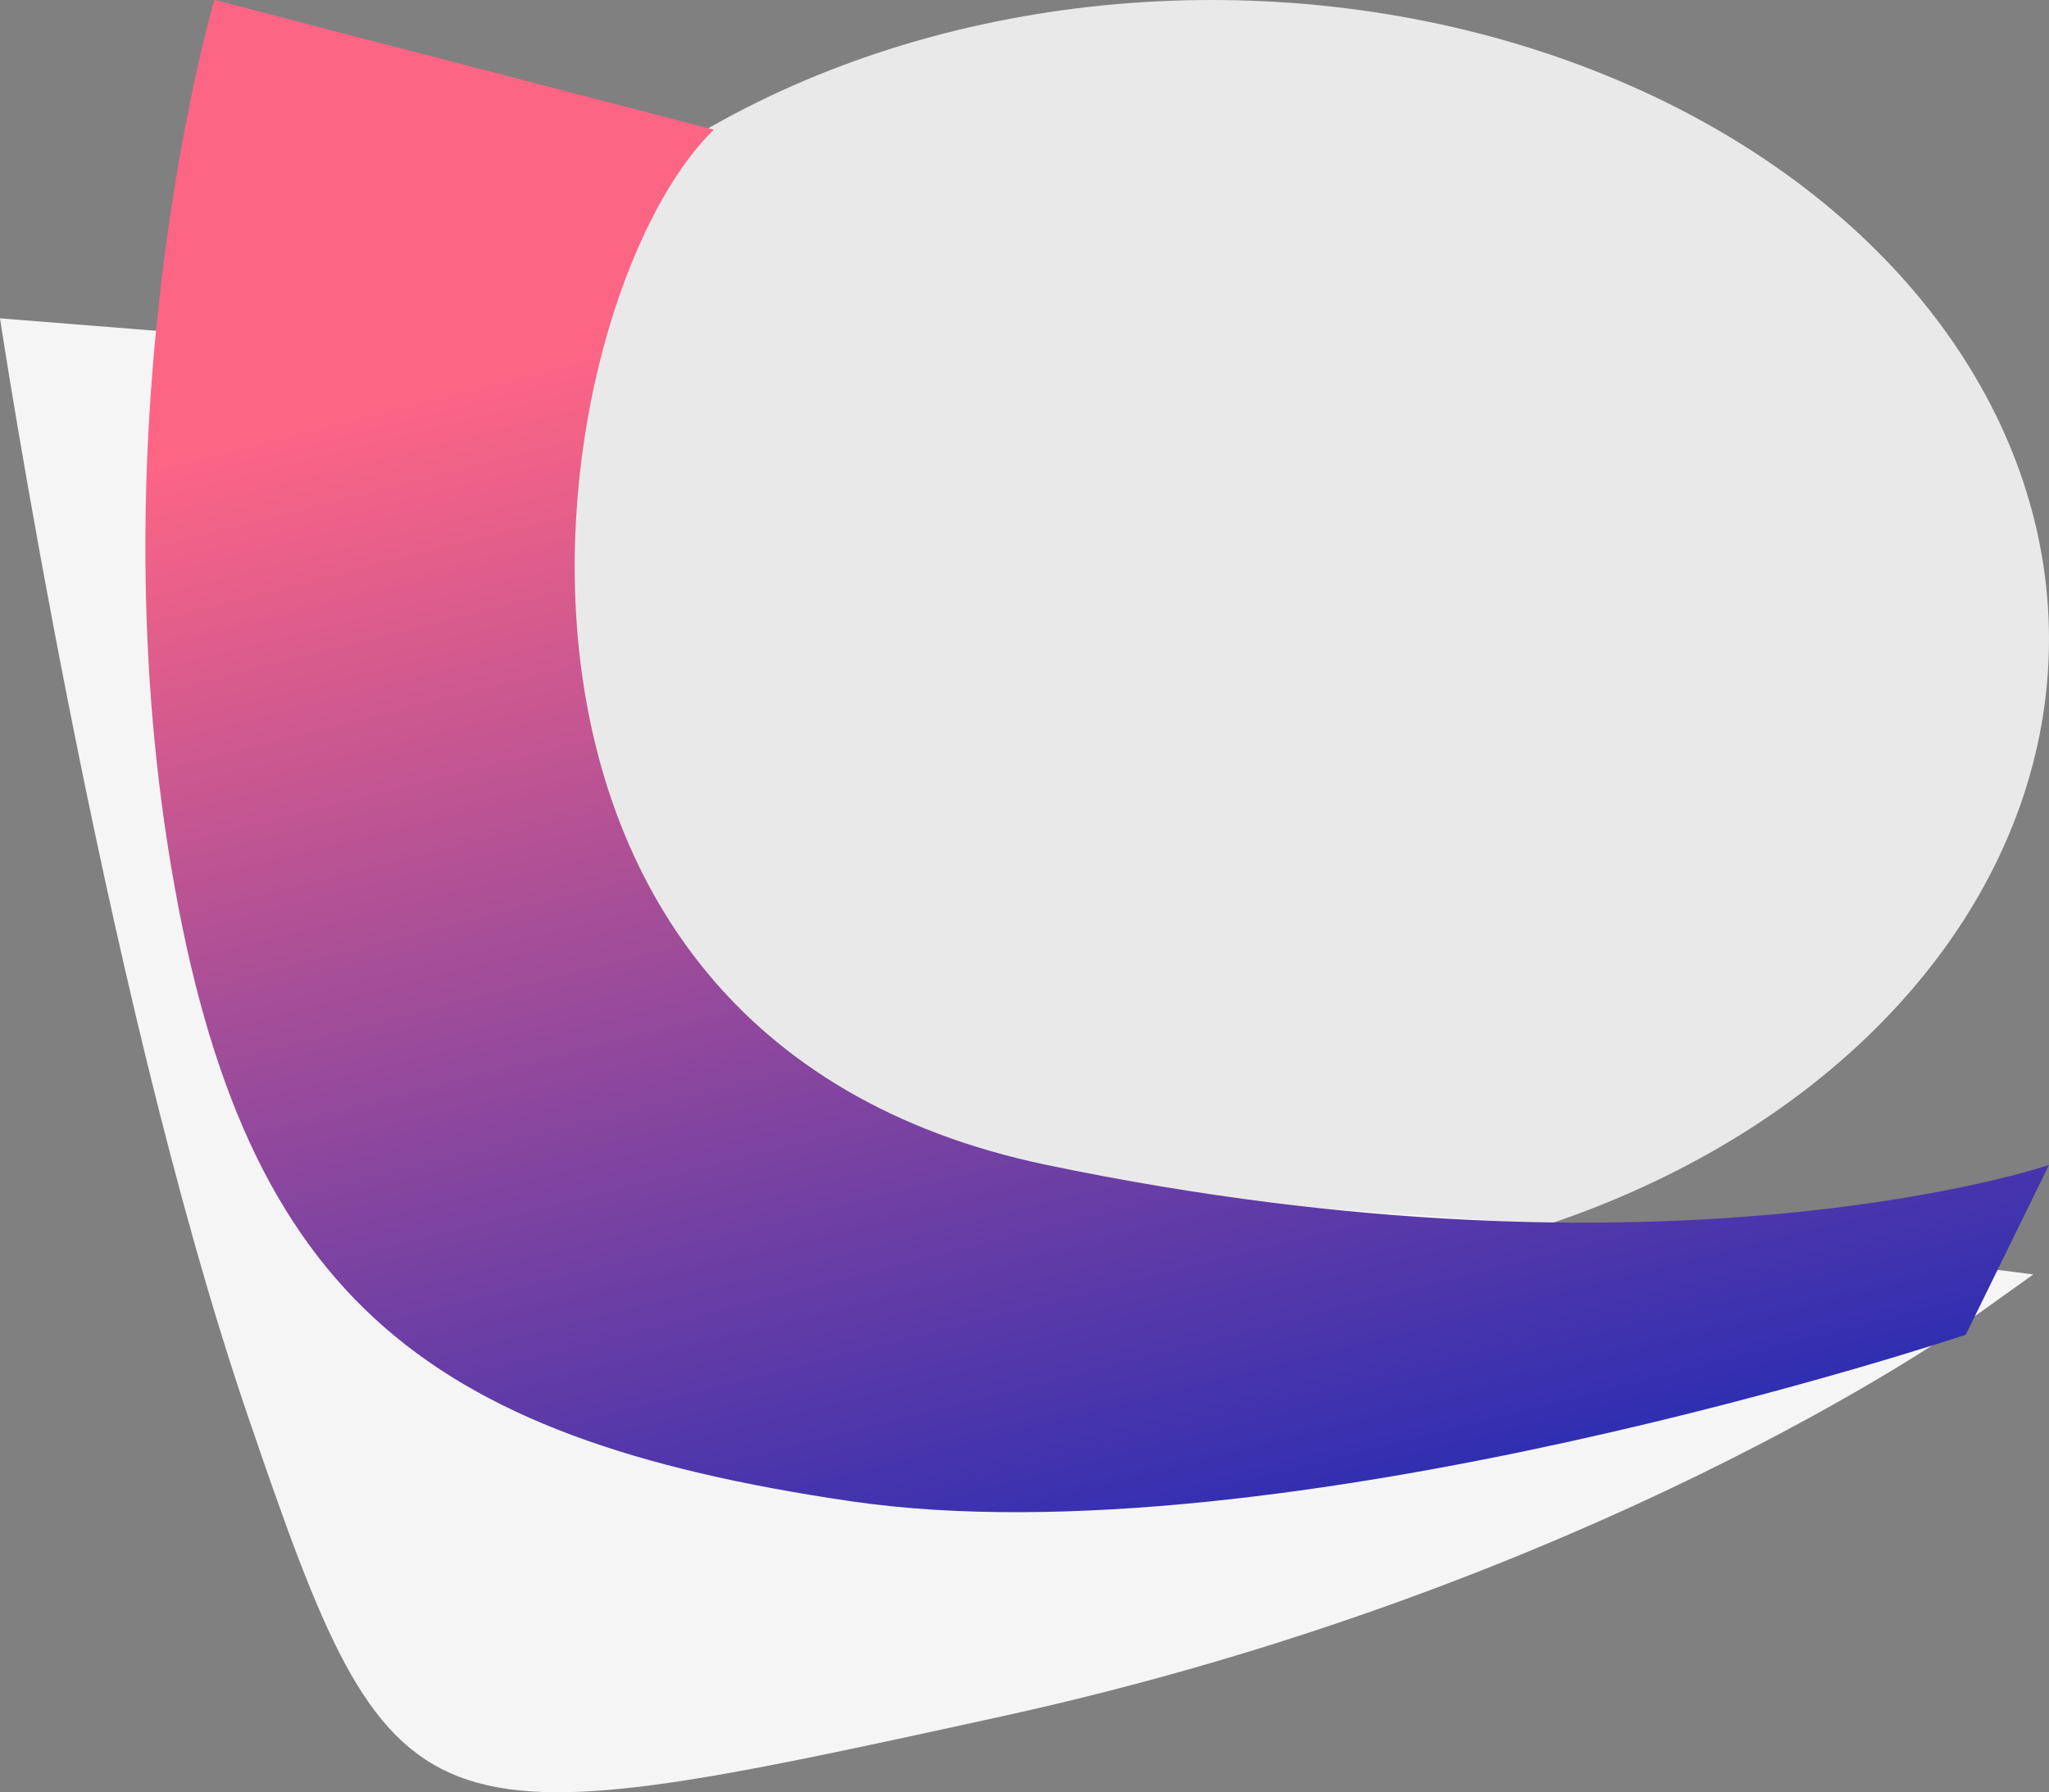 <svg id="Calque_1" data-name="Calque 1" xmlns="http://www.w3.org/2000/svg" xmlns:xlink="http://www.w3.org/1999/xlink" viewBox="0 0 615.37 538.4"><rect x="0" y="0" width="615.37" height="538.4" fill="#808080" stroke="none"/><defs><style>.cls-1{fill:#e9e9e9;}.cls-2{fill:#f5f5f5;}.cls-3{fill:url(#Dégradé_sans_nom);}</style><linearGradient id="Dégradé_sans_nom" x1="-369.01" y1="662.58" x2="-368.7" y2="661.63" gradientTransform="matrix(571.71, 0, 0, -454.31, 211206.95, 301102.51)" gradientUnits="userSpaceOnUse"><stop offset="0" stop-color="#fd6585"/><stop offset="1" stop-color="#0d25b9"/></linearGradient></defs><g id="Groupe_169" data-name="Groupe 169"><ellipse id="Ellipse_1" data-name="Ellipse 1" class="cls-1" cx="363.87" cy="192" rx="251.5" ry="192"/><path id="Tracé_4" data-name="Tracé 4" class="cls-2" d="M155.1,108c-43.16,60.44-52.57,242.91,133.49,249.65s322.63,25.24,322.63,25.24l-22.77,16.26s-110.23,77.8-287.26,116.55-181.91,39.37-226.09-90S.56,95.67.56,95.67Z" transform="translate(-0.56 -0.04)"/><path id="Tracé_3" data-name="Tracé 3" class="cls-3" d="M214.93,39c-53,52-87,272,100,311s301,0,301,0l-25,51s-206,69-335,50-184-62-205-197,14-254,14-254Z" transform="translate(-0.56 -0.04)"/></g></svg>